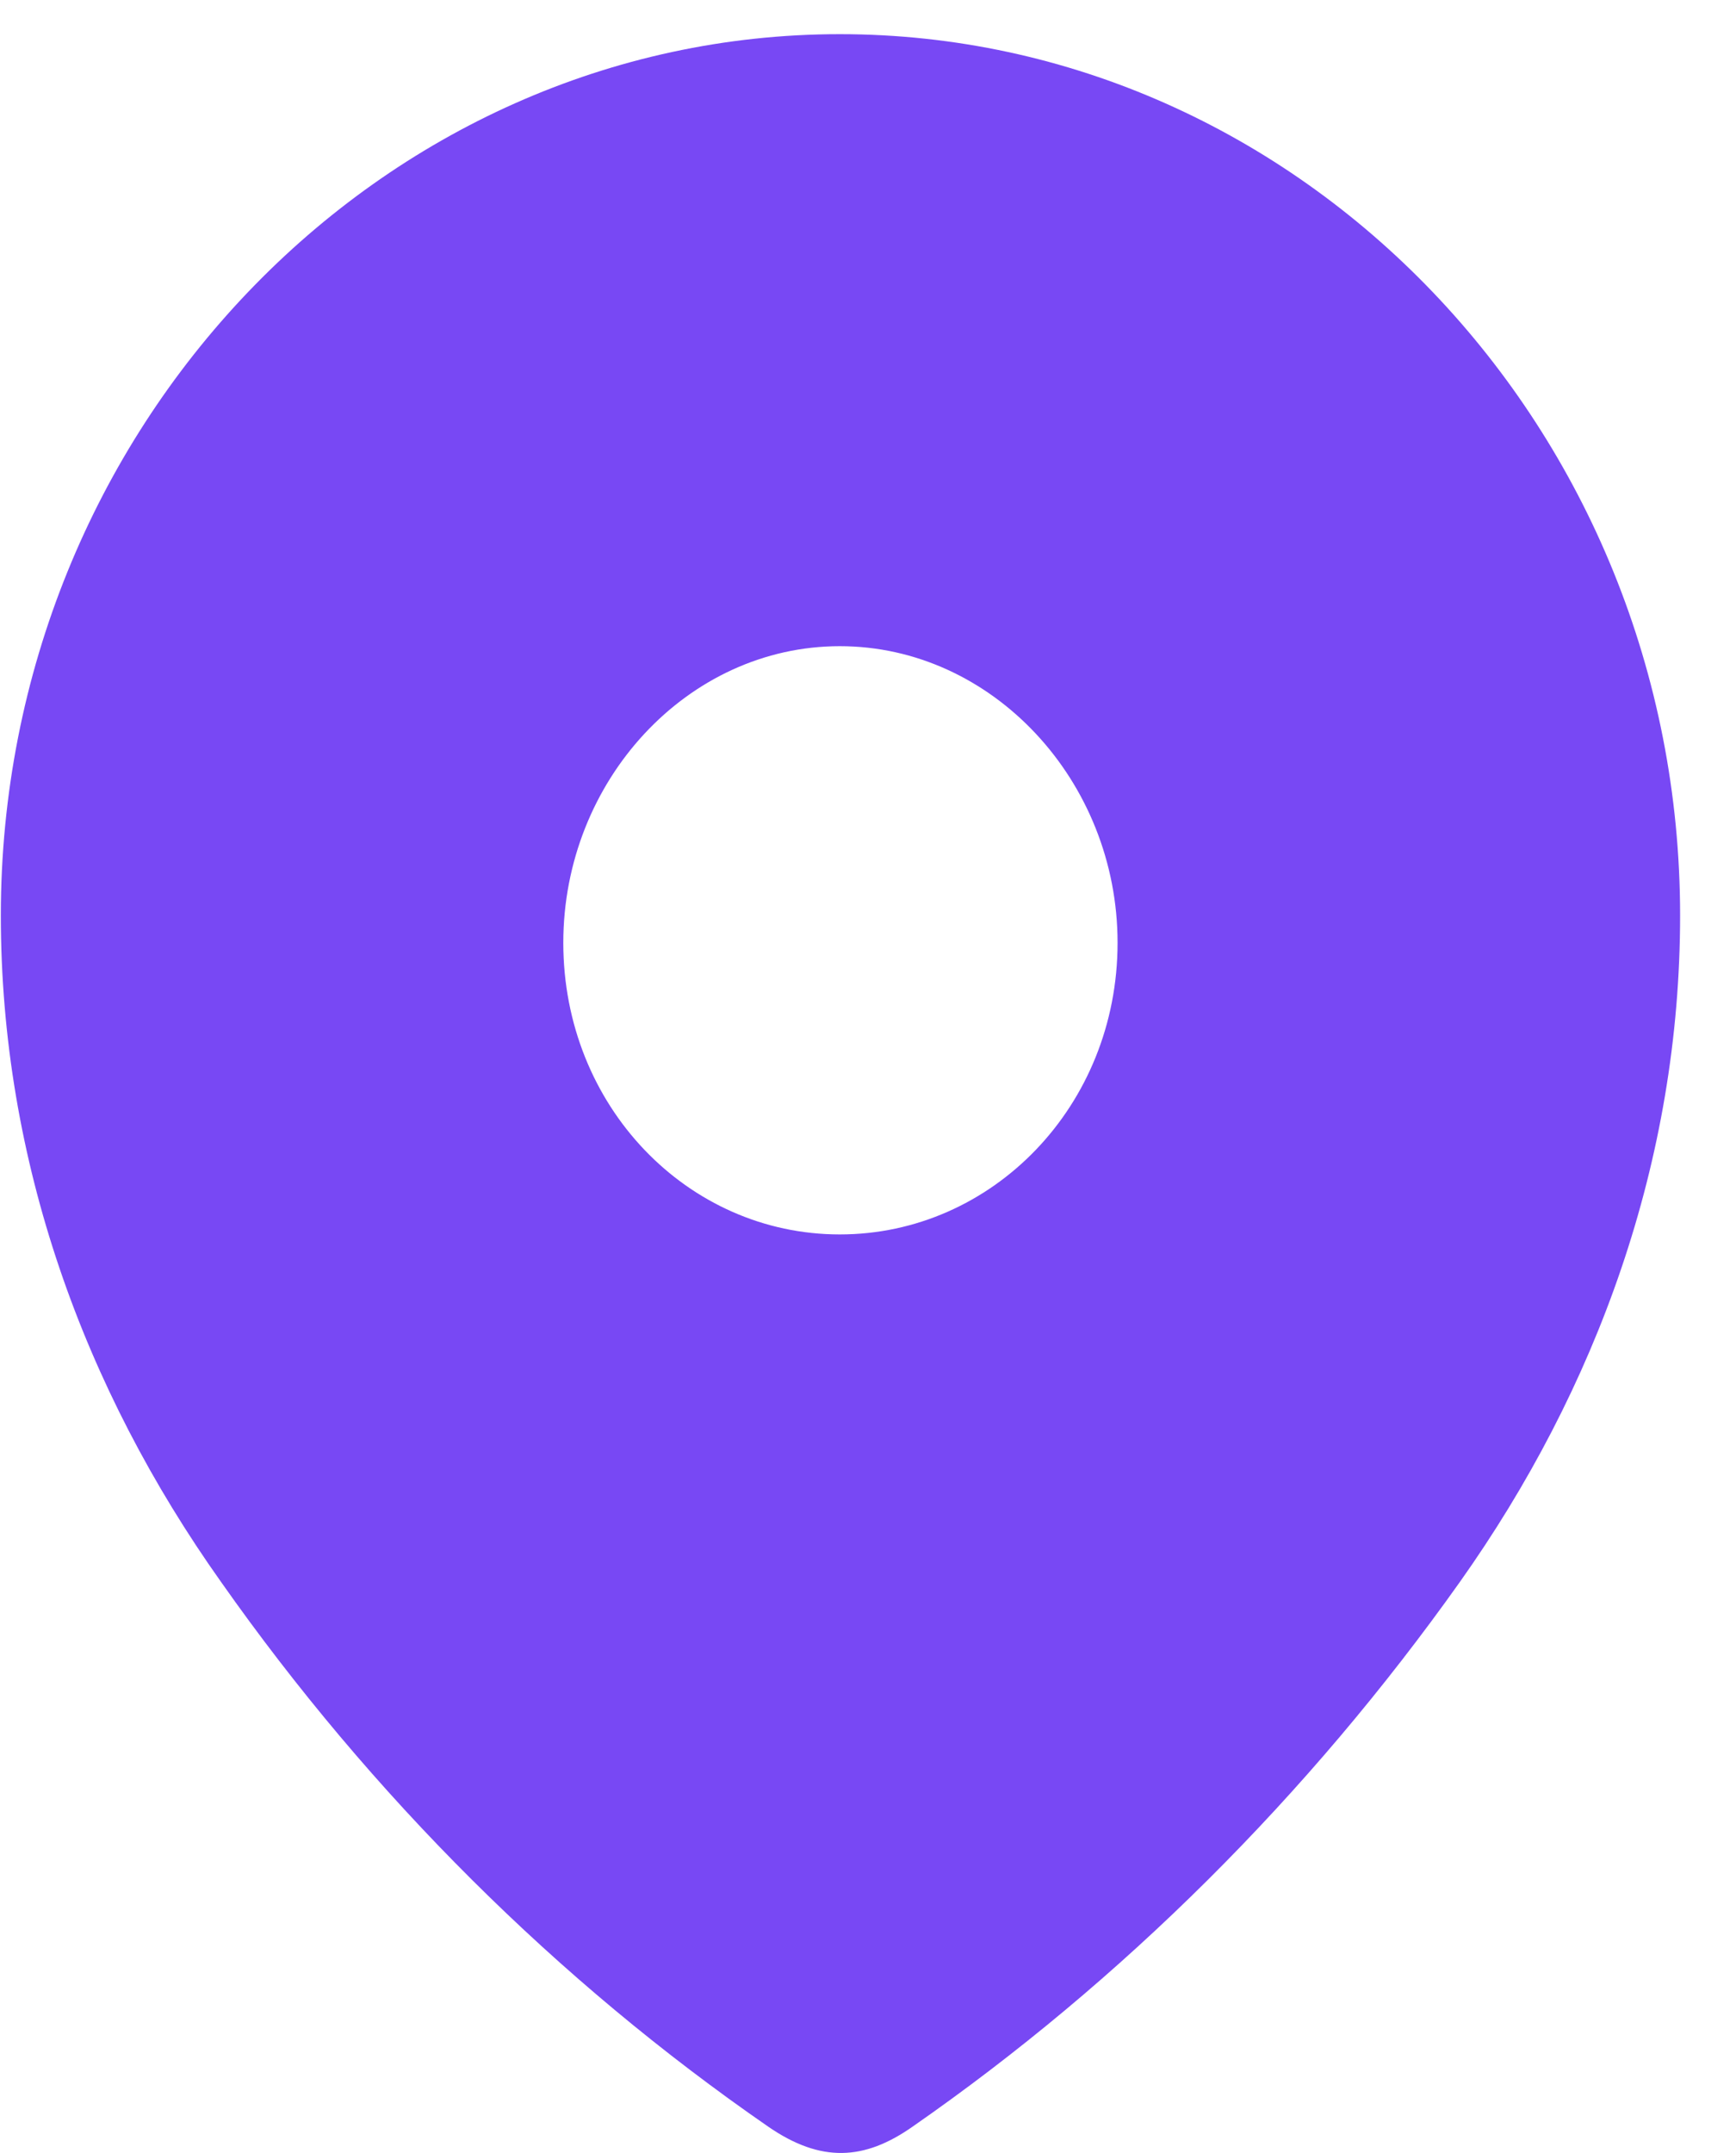 <svg width="25" height="31" viewBox="0 0 25 31" fill="none" xmlns="http://www.w3.org/2000/svg">
<path fill-rule="evenodd" clip-rule="evenodd" d="M0.012 13.18C0.012 6.163 5.48 0.492 12.094 0.492C18.727 0.492 24.195 6.163 24.195 13.18C24.195 16.716 22.995 19.998 21.022 22.78C18.844 25.849 16.16 28.523 13.14 30.622C12.448 31.107 11.824 31.144 11.065 30.622C8.027 28.523 5.343 25.849 3.185 22.78C1.209 19.998 0.012 16.716 0.012 13.18ZM8.112 13.575C8.112 15.925 9.901 17.774 12.094 17.774C14.289 17.774 16.094 15.925 16.094 13.575C16.094 11.242 14.289 9.304 12.094 9.304C9.901 9.304 8.112 11.242 8.112 13.575Z" fill="#7848F4"/>
</svg>
